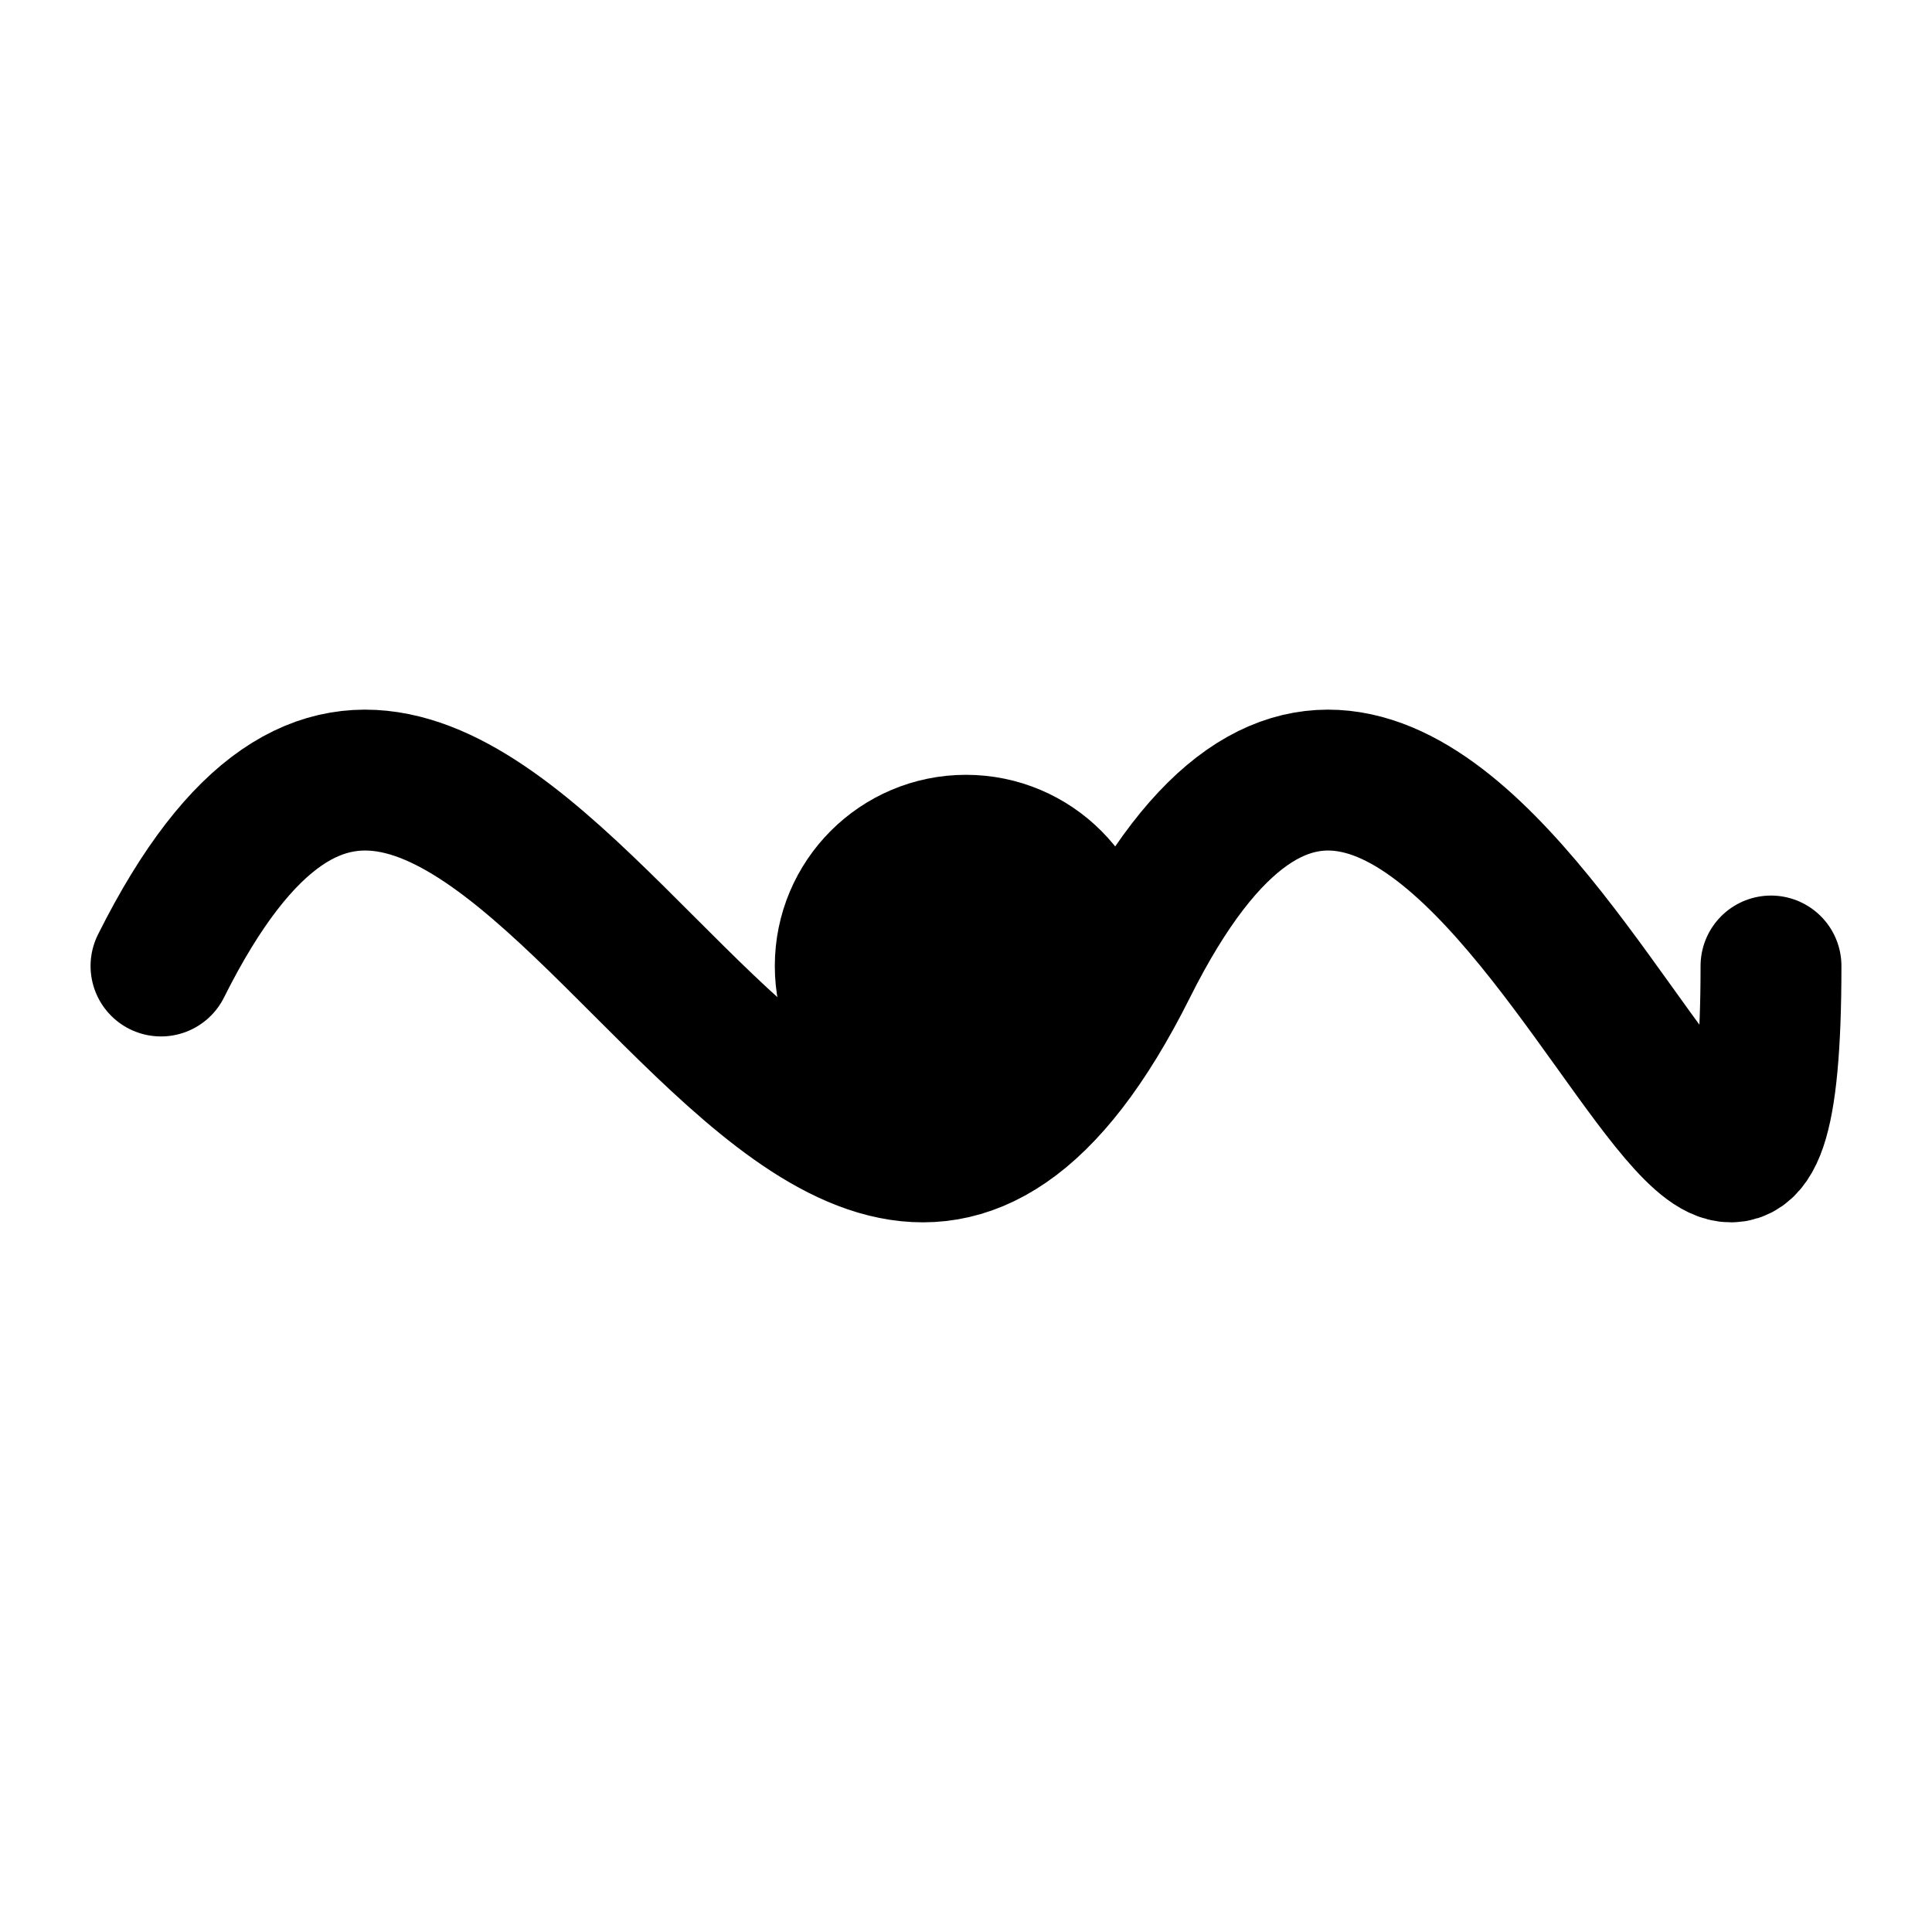 <svg viewBox="0 0 24 24" aria-hidden="true" fill="none" stroke="currentColor" stroke-width="1.75" stroke-linecap="round" stroke-linejoin="round">
  <path d="M2 12c4-8 8 8 12 0s8 8 8 0"/>
  <circle cx="12" cy="12" r="1.5" fill="currentColor"/>
</svg>